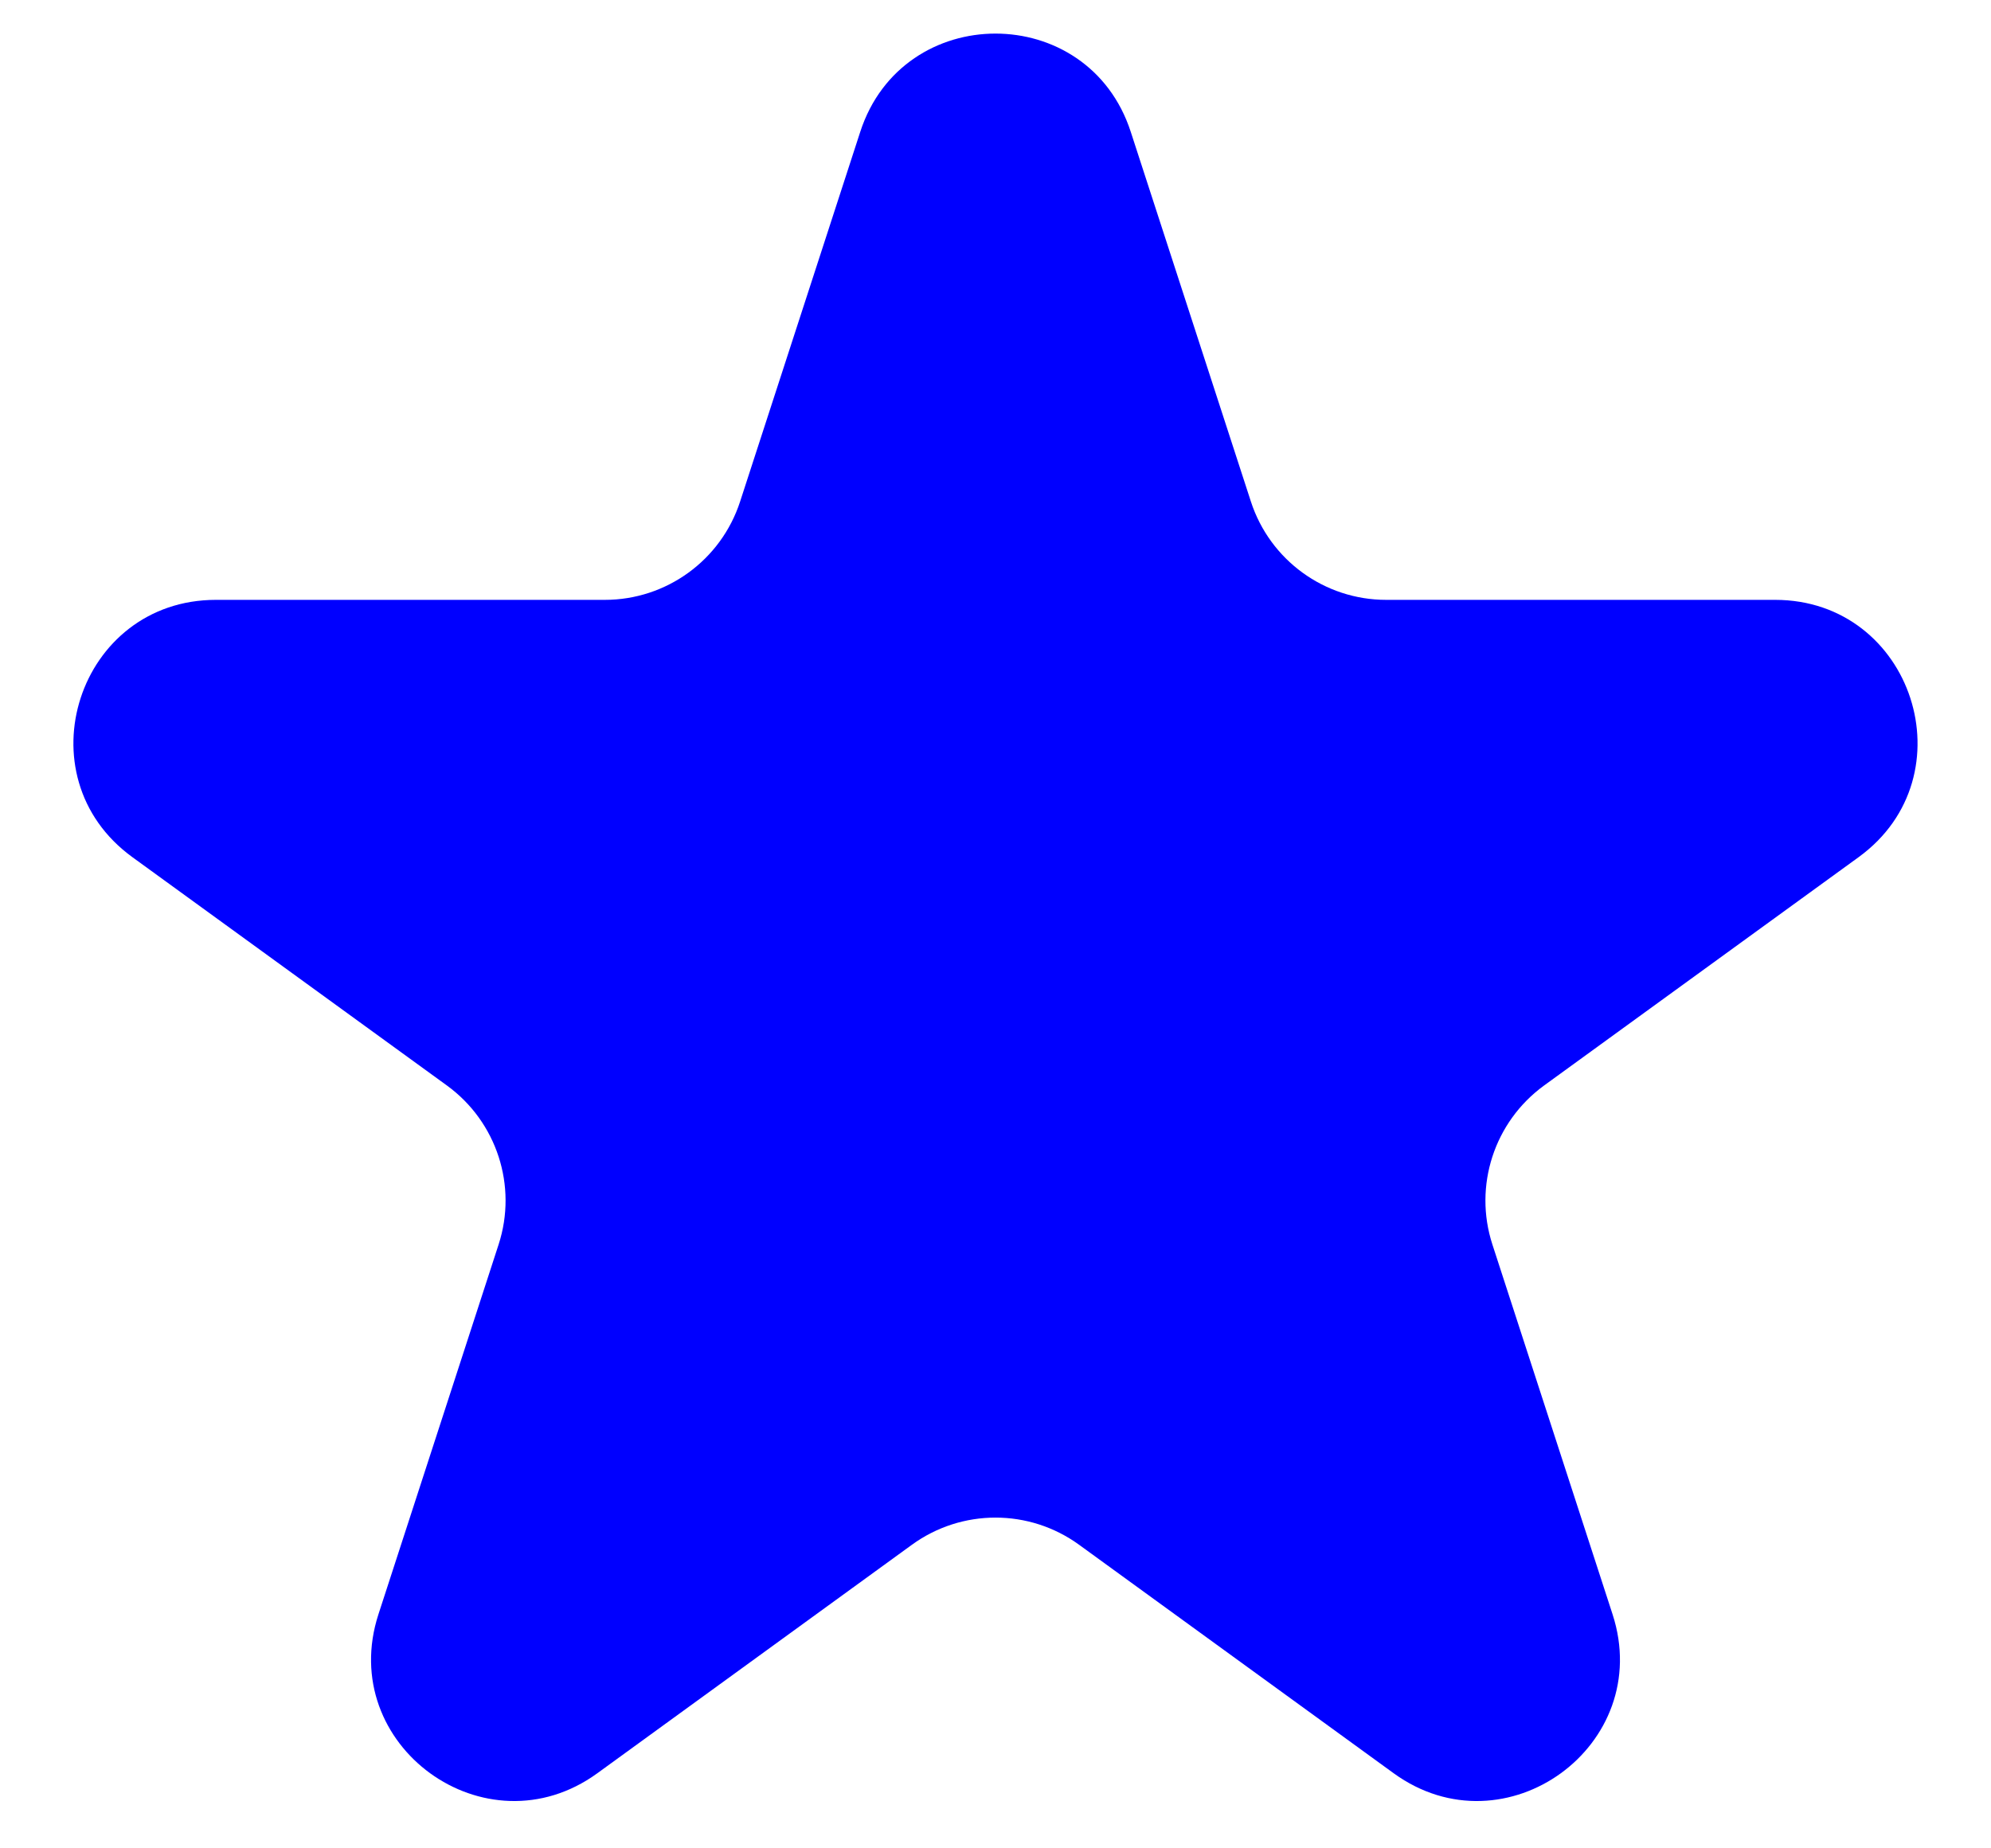 <svg width="14" height="13" viewBox="0 0 14 13"   xmlns="http://www.w3.org/2000/svg">
<path d="M6.049 0.927C6.348 0.006 7.652 0.006 7.951 0.927L8.796 3.528C8.93 3.94 9.314 4.219 9.747 4.219H12.482C13.45 4.219 13.853 5.458 13.07 6.028L10.857 7.635C10.507 7.89 10.36 8.341 10.494 8.753L11.339 11.354C11.638 12.275 10.584 13.041 9.8 12.472L7.588 10.865C7.237 10.61 6.763 10.61 6.412 10.865L4.2 12.472C3.416 13.041 2.362 12.275 2.661 11.354L3.506 8.753C3.64 8.341 3.493 7.89 3.143 7.635L0.93 6.028C0.147 5.458 0.549 4.219 1.518 4.219H4.253C4.686 4.219 5.07 3.94 5.204 3.528L6.049 0.927Z" 
fill="blue"/>
</svg>